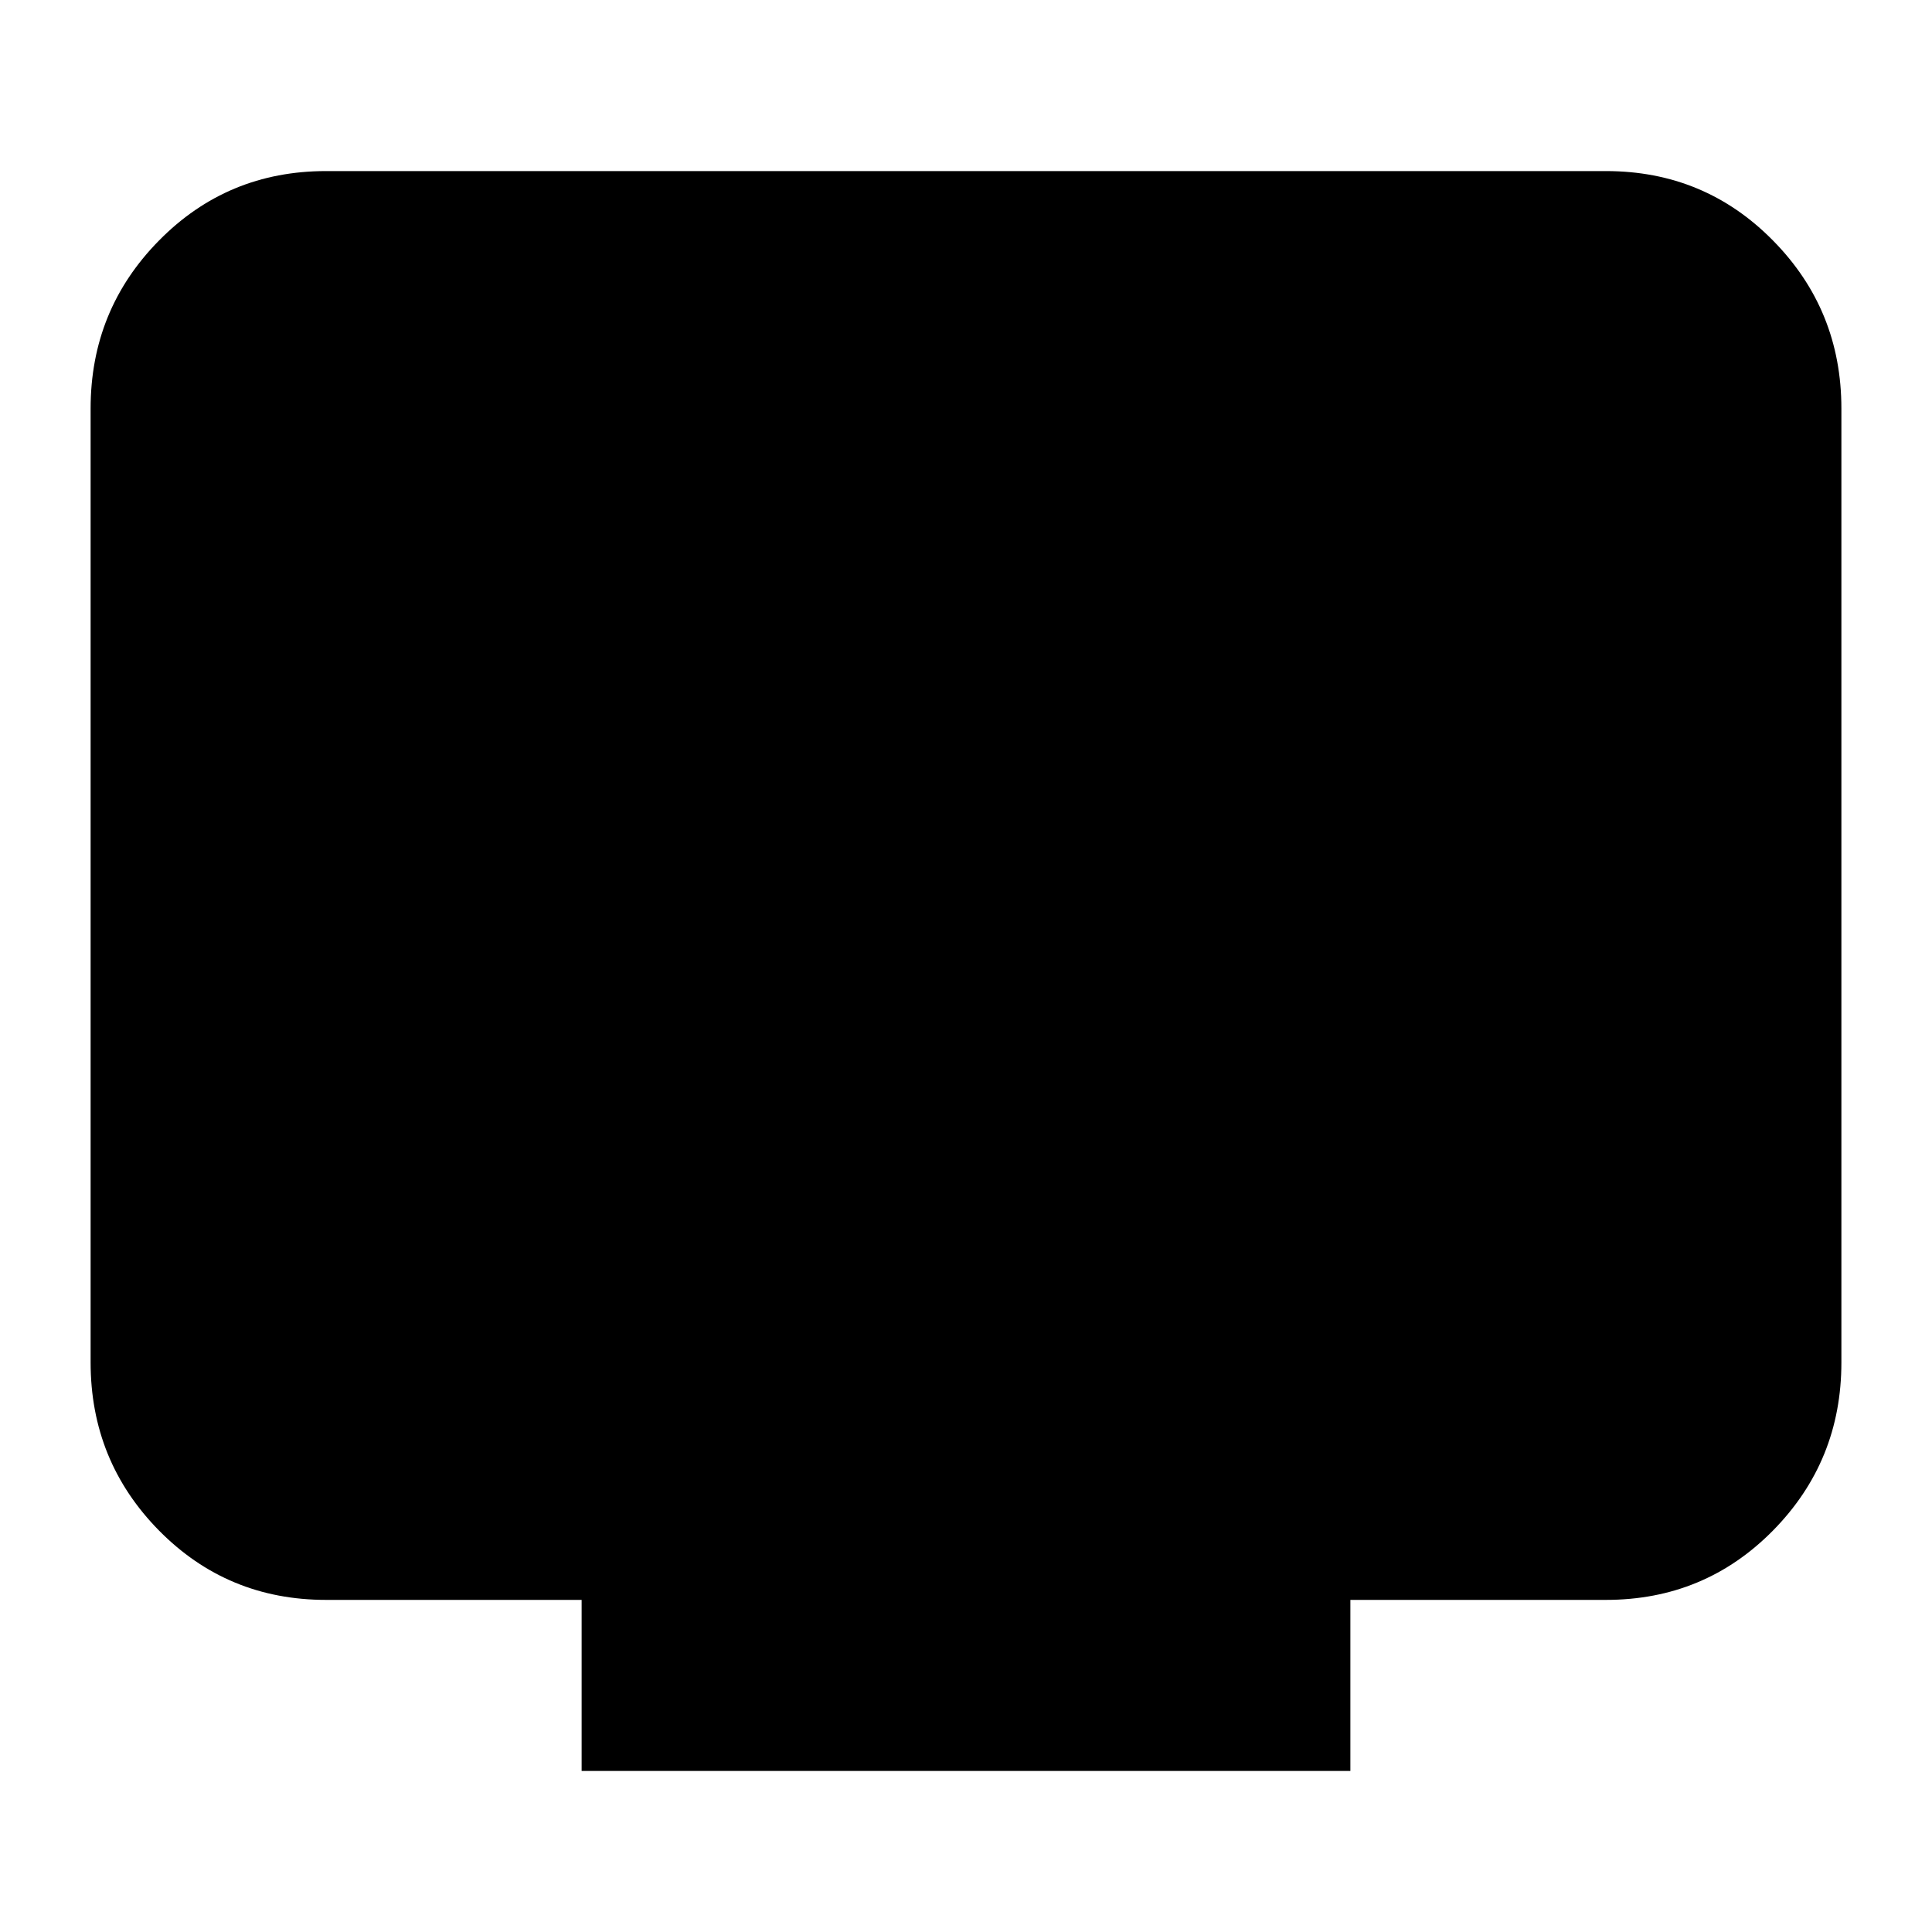 <svg xmlns="http://www.w3.org/2000/svg" height="20" width="20"><path d="M6.021 18.333v-1.771H3.375q-1.021 0-1.729-.718-.708-.719-.708-1.74V4.229q0-1.021.708-1.739.708-.719 1.729-.719h13.25q1.021 0 1.729.719.708.718.708 1.739v9.875q0 1.021-.708 1.74-.708.718-1.729.718h-2.646v1.771Z"/></svg>